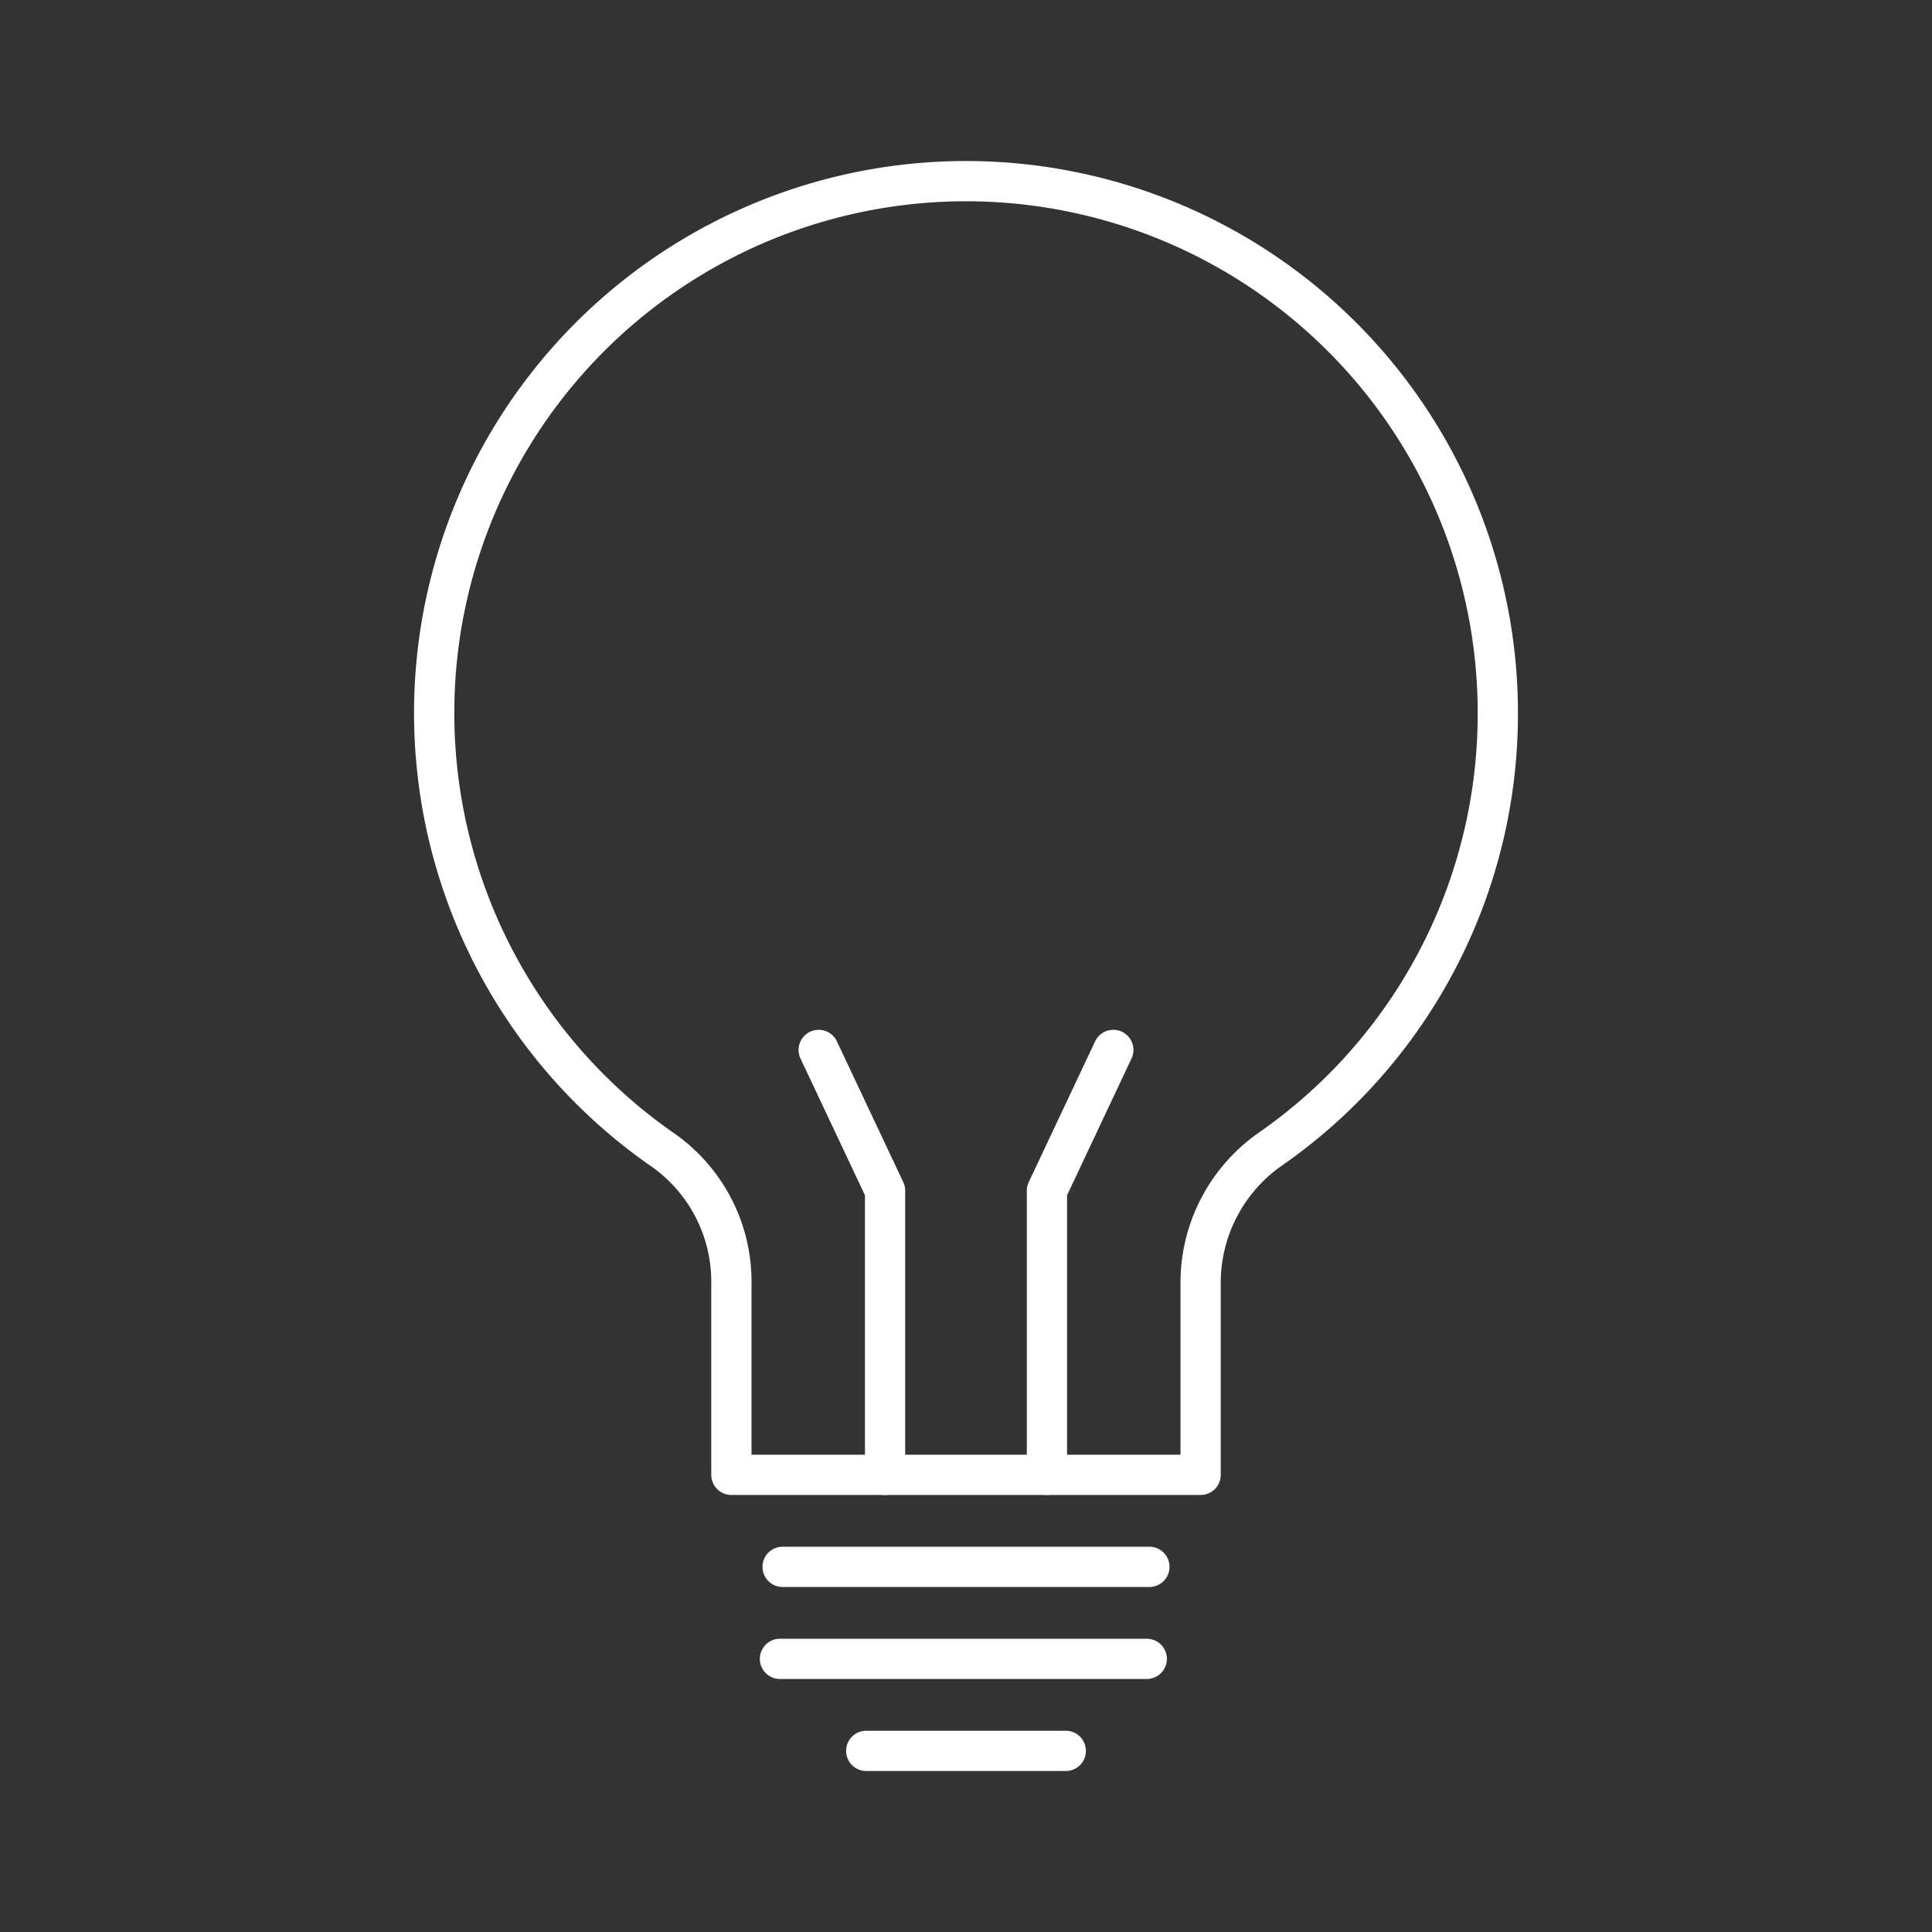<svg xmlns="http://www.w3.org/2000/svg" width="1em" height="1em" viewBox="0 0 48 48"><rect x="0" y="0" width="48" height="48" fill="#333333" stroke="none"/><path fill="none" stroke="white" stroke-linecap="round" stroke-linejoin="round" d="M37.213 17.73a13.213 13.213 0 1 0-20.707 10.866a4 4 0 0 1 1.665 3.315v4.731h11.658v-4.735a4.05 4.05 0 0 1 1.703-3.337a13.17 13.17 0 0 0 5.681-10.84M19.444 38.928h9.112m-9.178 2.286h9.113m-6.97 2.286h4.958"/><path fill="none" stroke="white" stroke-linecap="round" stroke-linejoin="round" d="M26.011 36.642v-7.059l1.649-3.498m-5.671 10.557v-7.059l-1.649-3.498"/></svg>